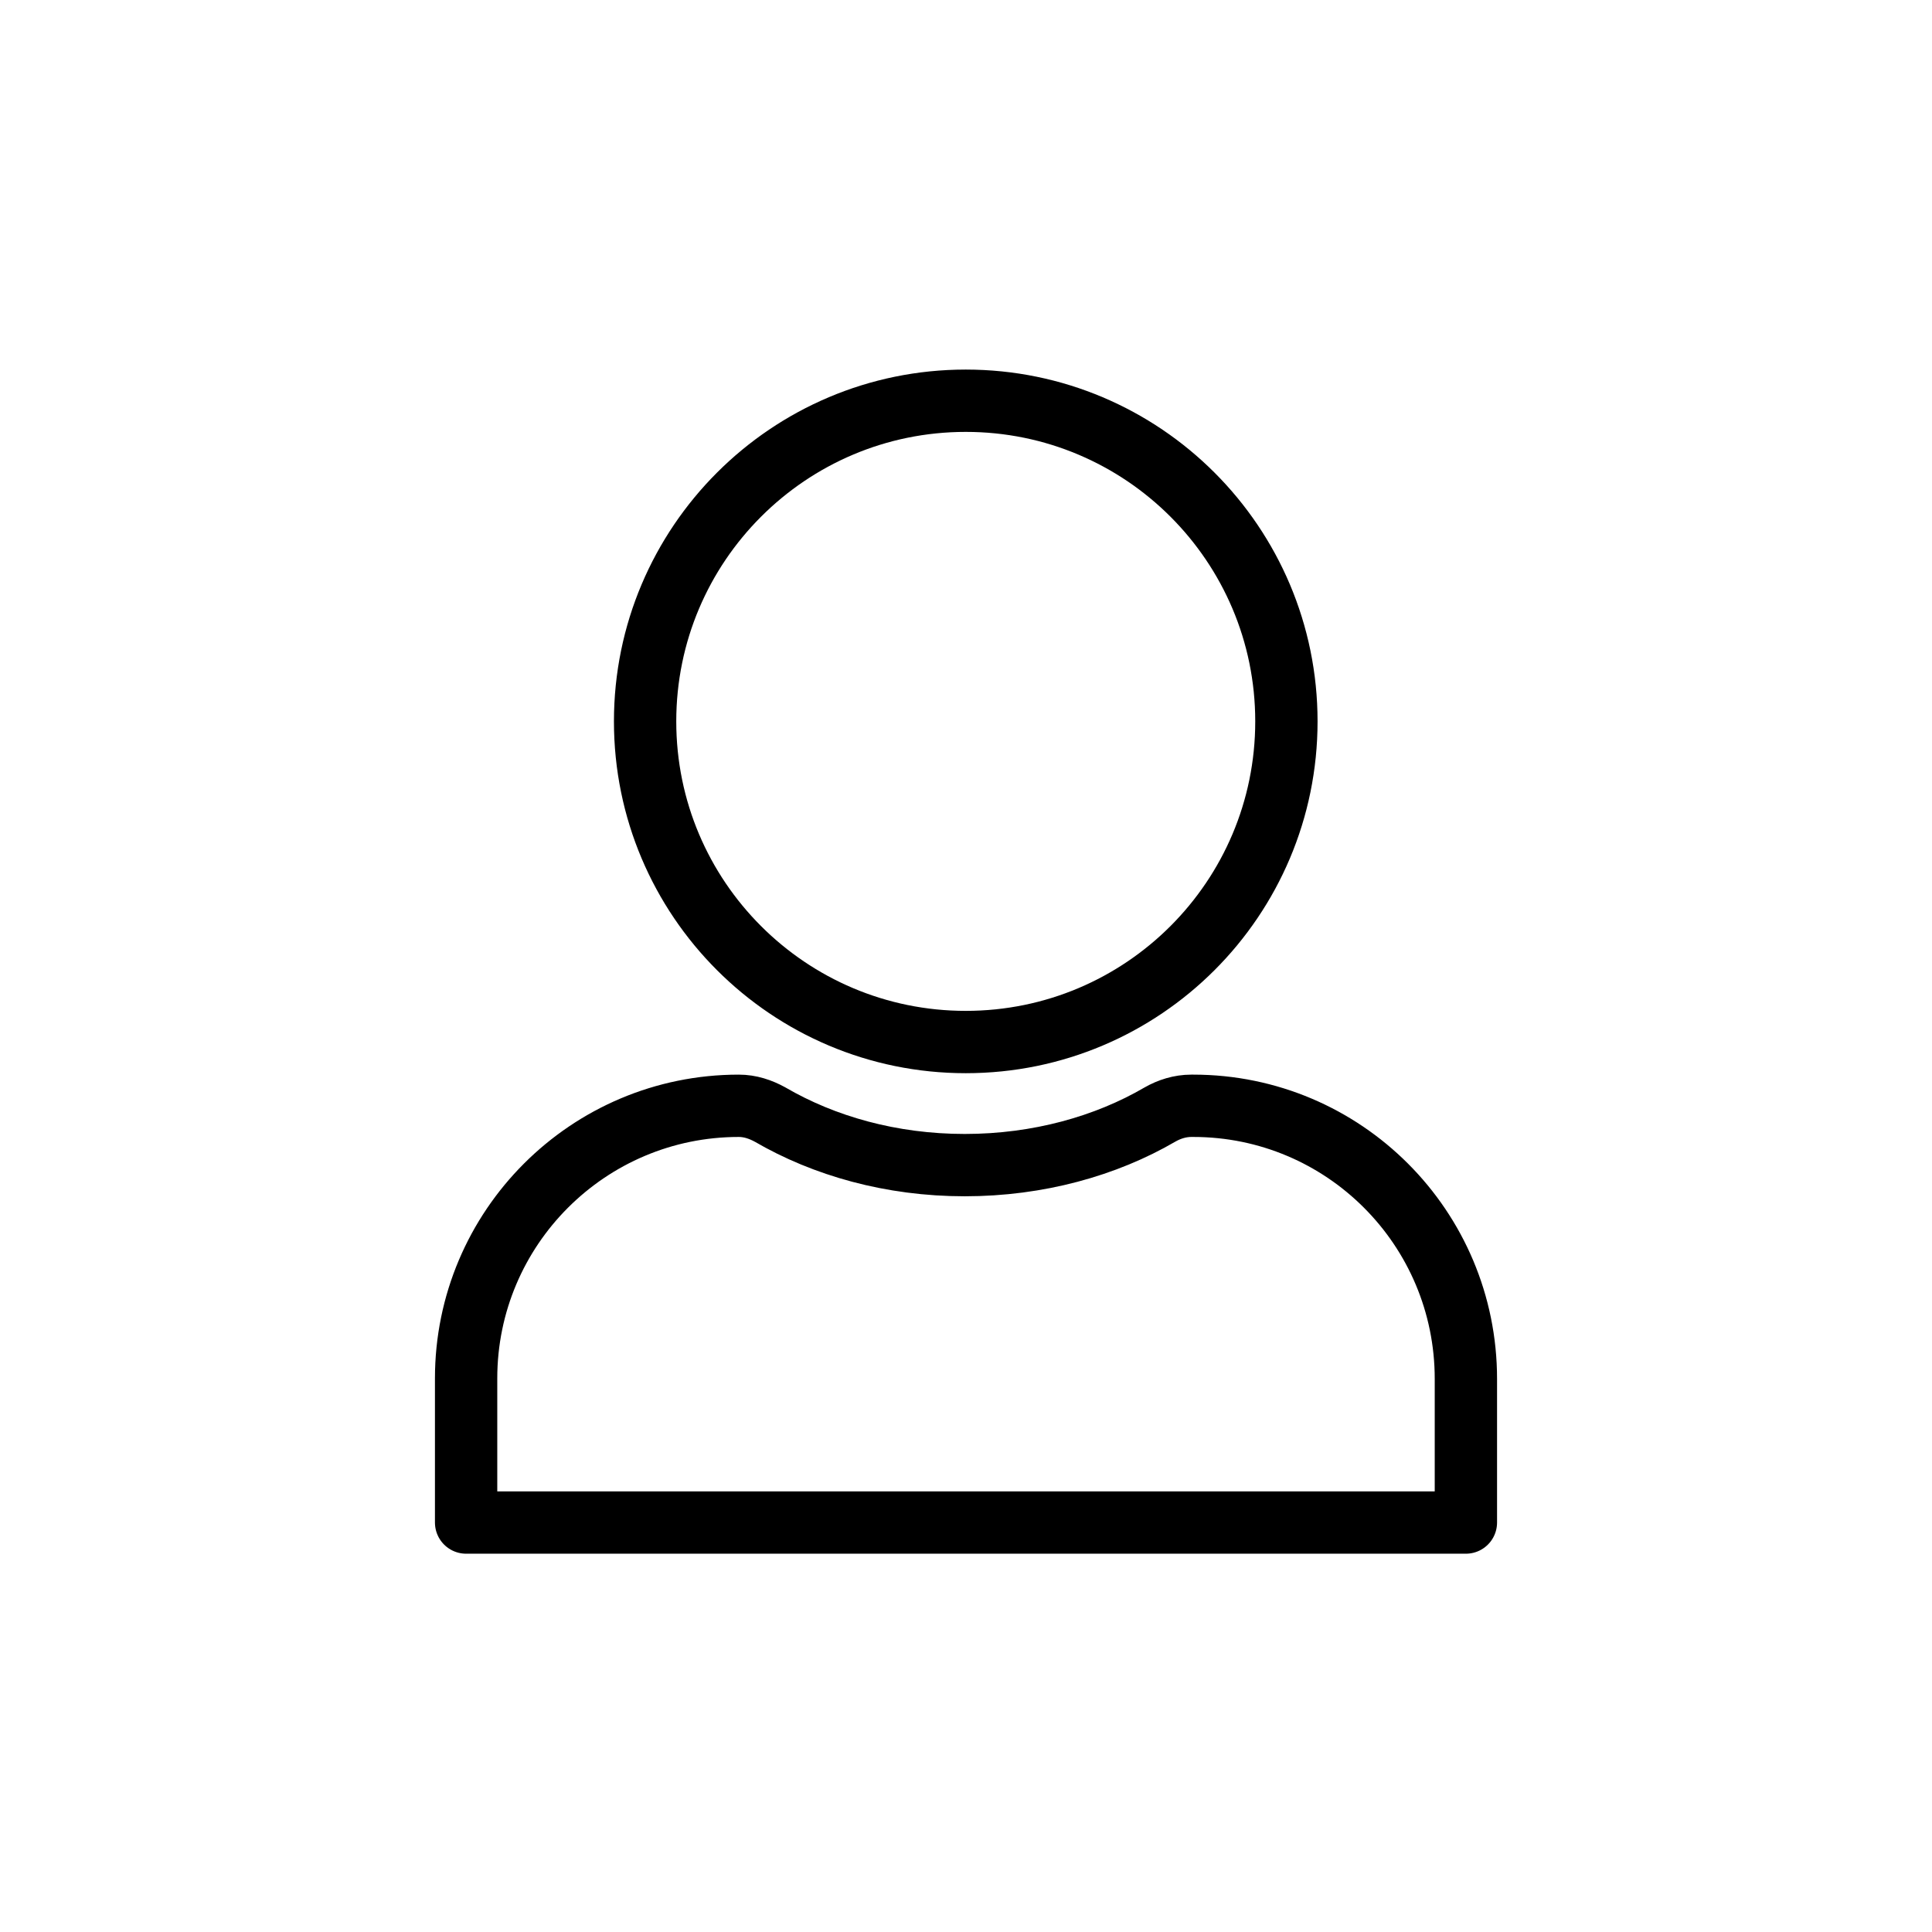 <svg width="31" height="31" viewBox="0 0 31 31" fill="none" xmlns="http://www.w3.org/2000/svg">
<path d="M15.496 16.72C18.338 16.72 20.641 14.417 20.641 11.575C20.641 8.734 18.338 6.43 15.496 6.43C12.655 6.43 10.351 8.734 10.351 11.575C10.351 14.417 12.655 16.72 15.496 16.72Z" stroke="currentColor" stroke-miterlimit="10" stroke-linecap="round" stroke-linejoin="round"/>
<path fill-rule="evenodd" clip-rule="evenodd" d="M19.146 17.743H19.115C18.934 17.743 18.761 17.798 18.611 17.884C17.746 18.388 16.66 18.695 15.48 18.695C14.3 18.695 13.223 18.388 12.357 17.884C12.2 17.798 12.034 17.743 11.854 17.743C9.438 17.743 7.479 19.702 7.479 22.117V24.43H23.521V22.125C23.521 19.702 21.562 17.743 19.146 17.743Z" stroke="currentColor" stroke-miterlimit="10" stroke-linecap="round" stroke-linejoin="round"/>
</svg>
